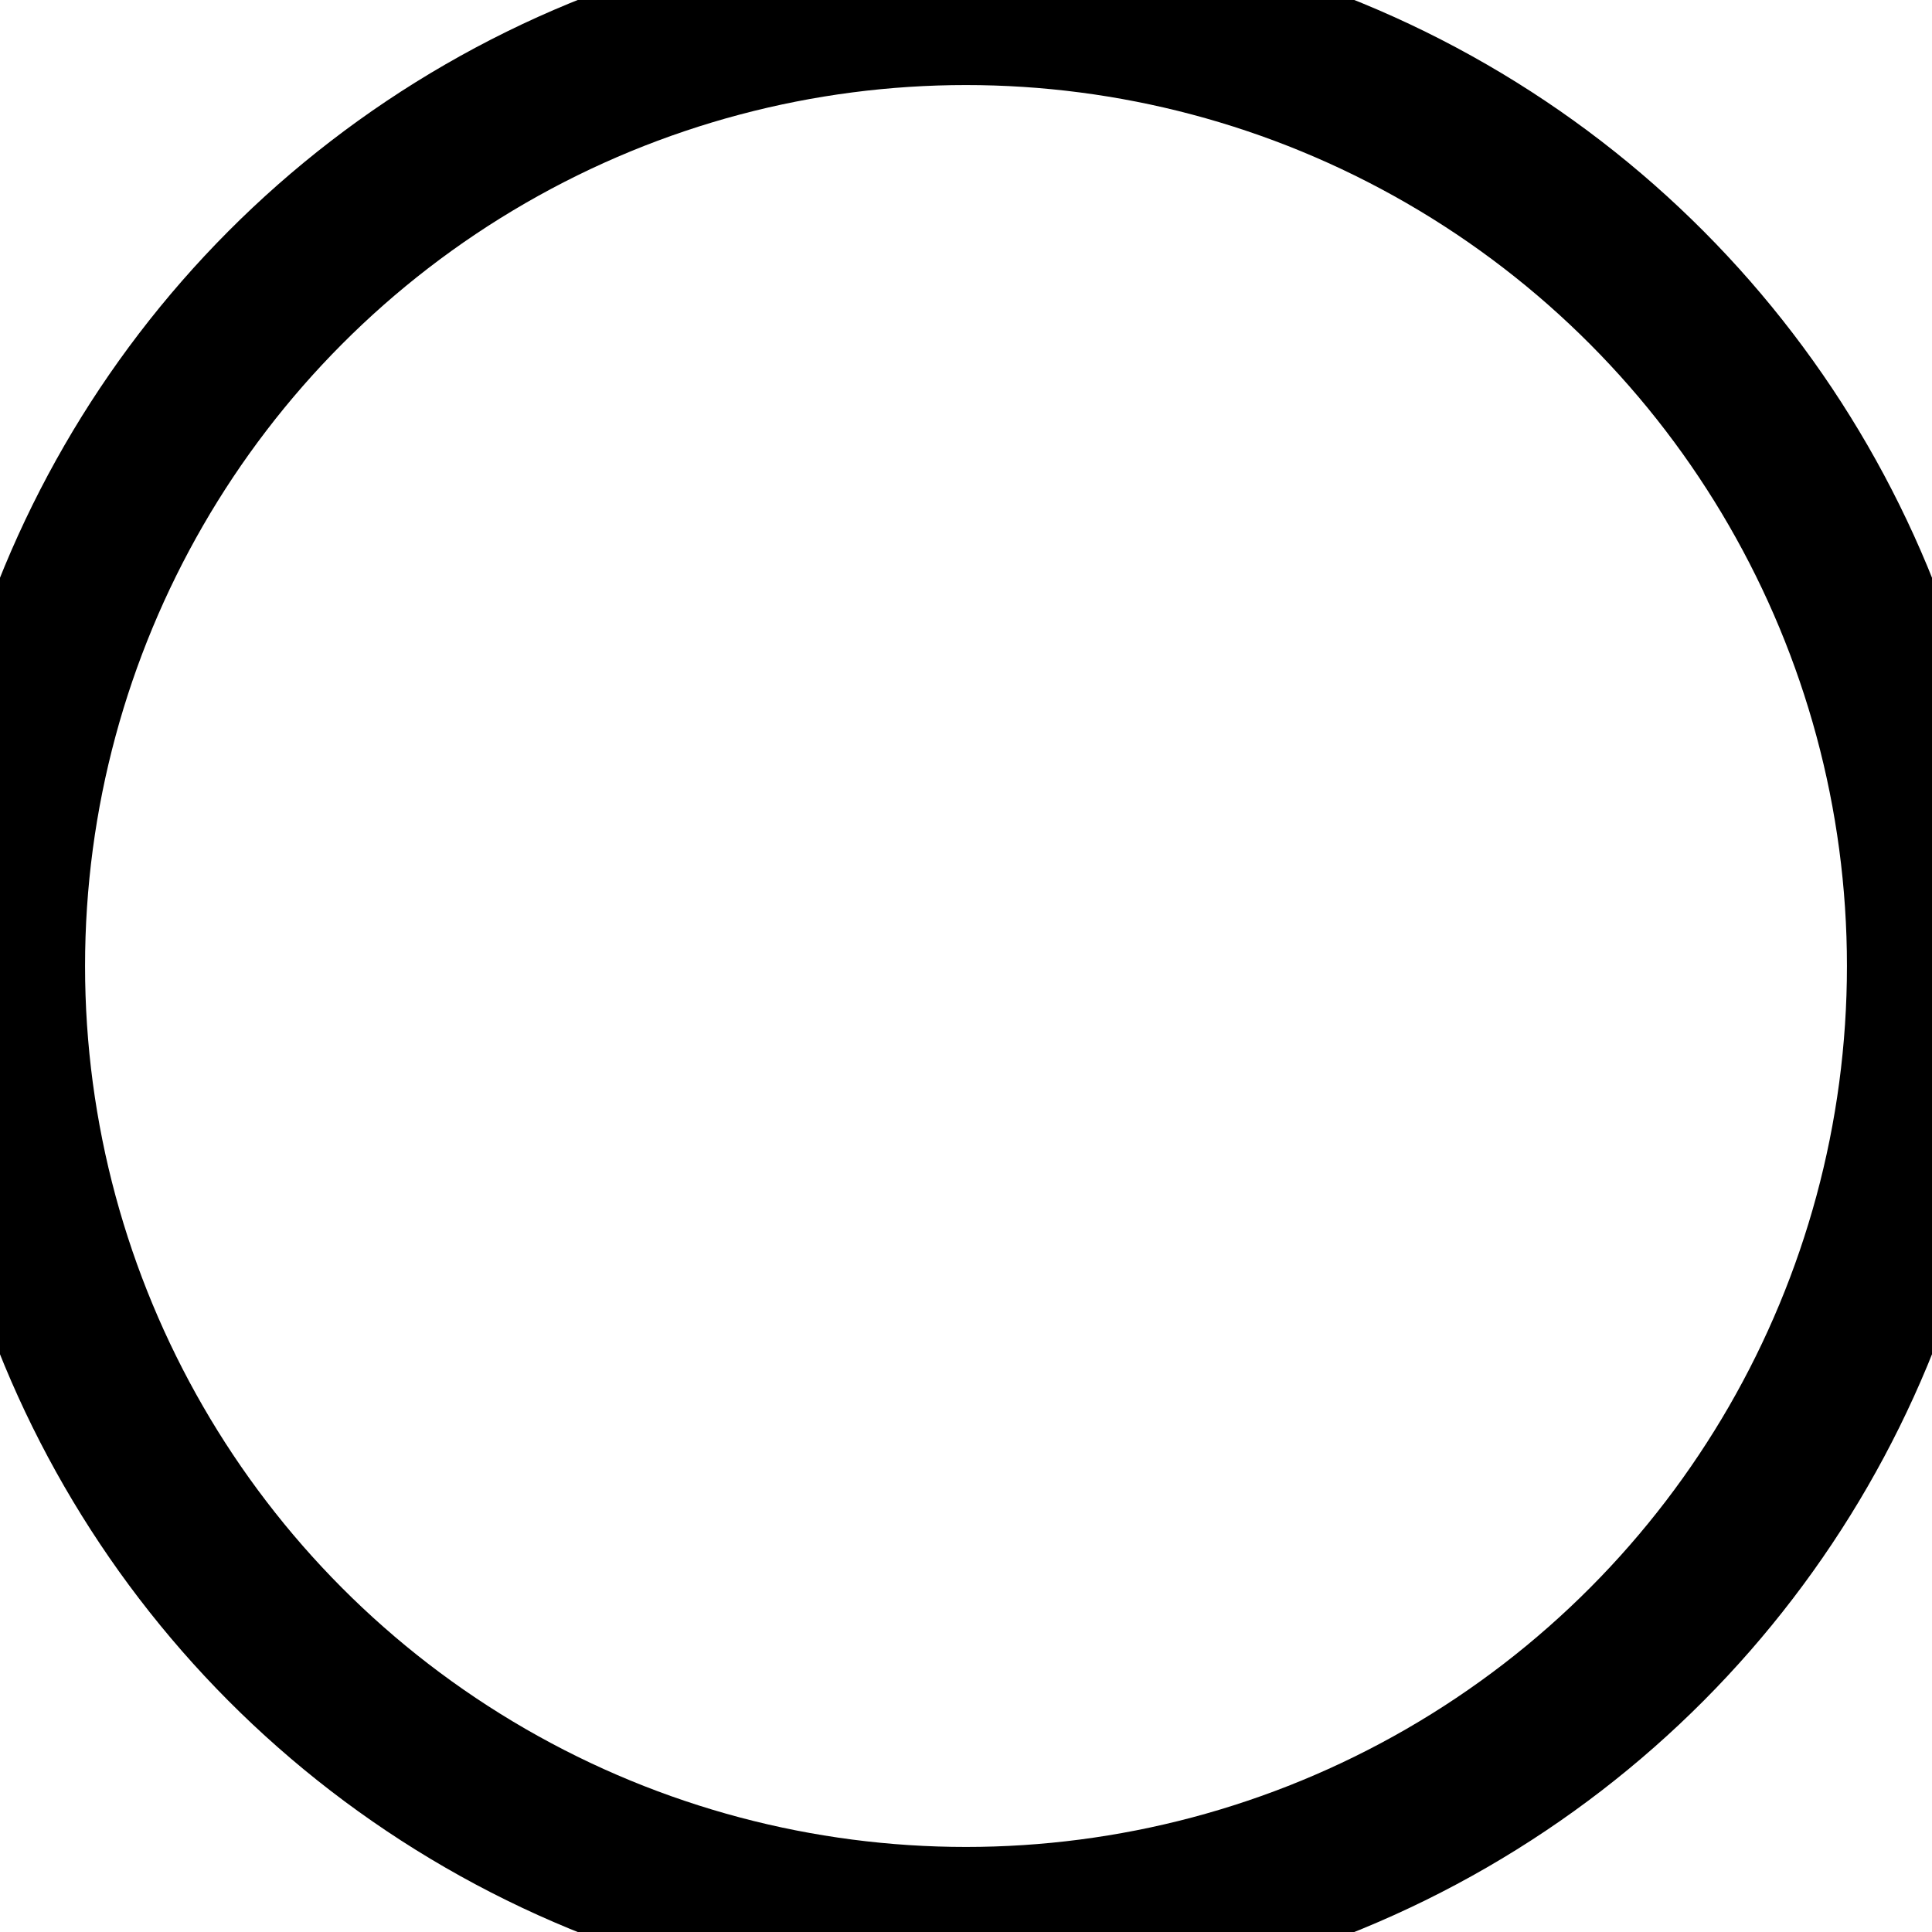 <?xml version="1.0" encoding="UTF-8"?><!DOCTYPE svg PUBLIC "-//W3C//DTD SVG 1.1//EN" "http://www.w3.org/Graphics/SVG/1.1/DTD/svg11.dtd"><svg xmlns="http://www.w3.org/2000/svg" xmlns:xlink="http://www.w3.org/1999/xlink" version="1.1" width="193px" height="193px" viewBox="-0.031 -0.031 12.062 12.062"><defs vector-effect="non-scaling-stroke"/><g><g id="cell-bKZOwYIWIrB60Y2MbUgO-140" layer="Symbol"><ellipse cx="0" cy="0" rx="6" ry="6" fill="none" stroke="rgb(0, 0, 0)" pointer-events="all" vector-effect="non-scaling-stroke" transform="translate(6 6)"/></g></g></svg>